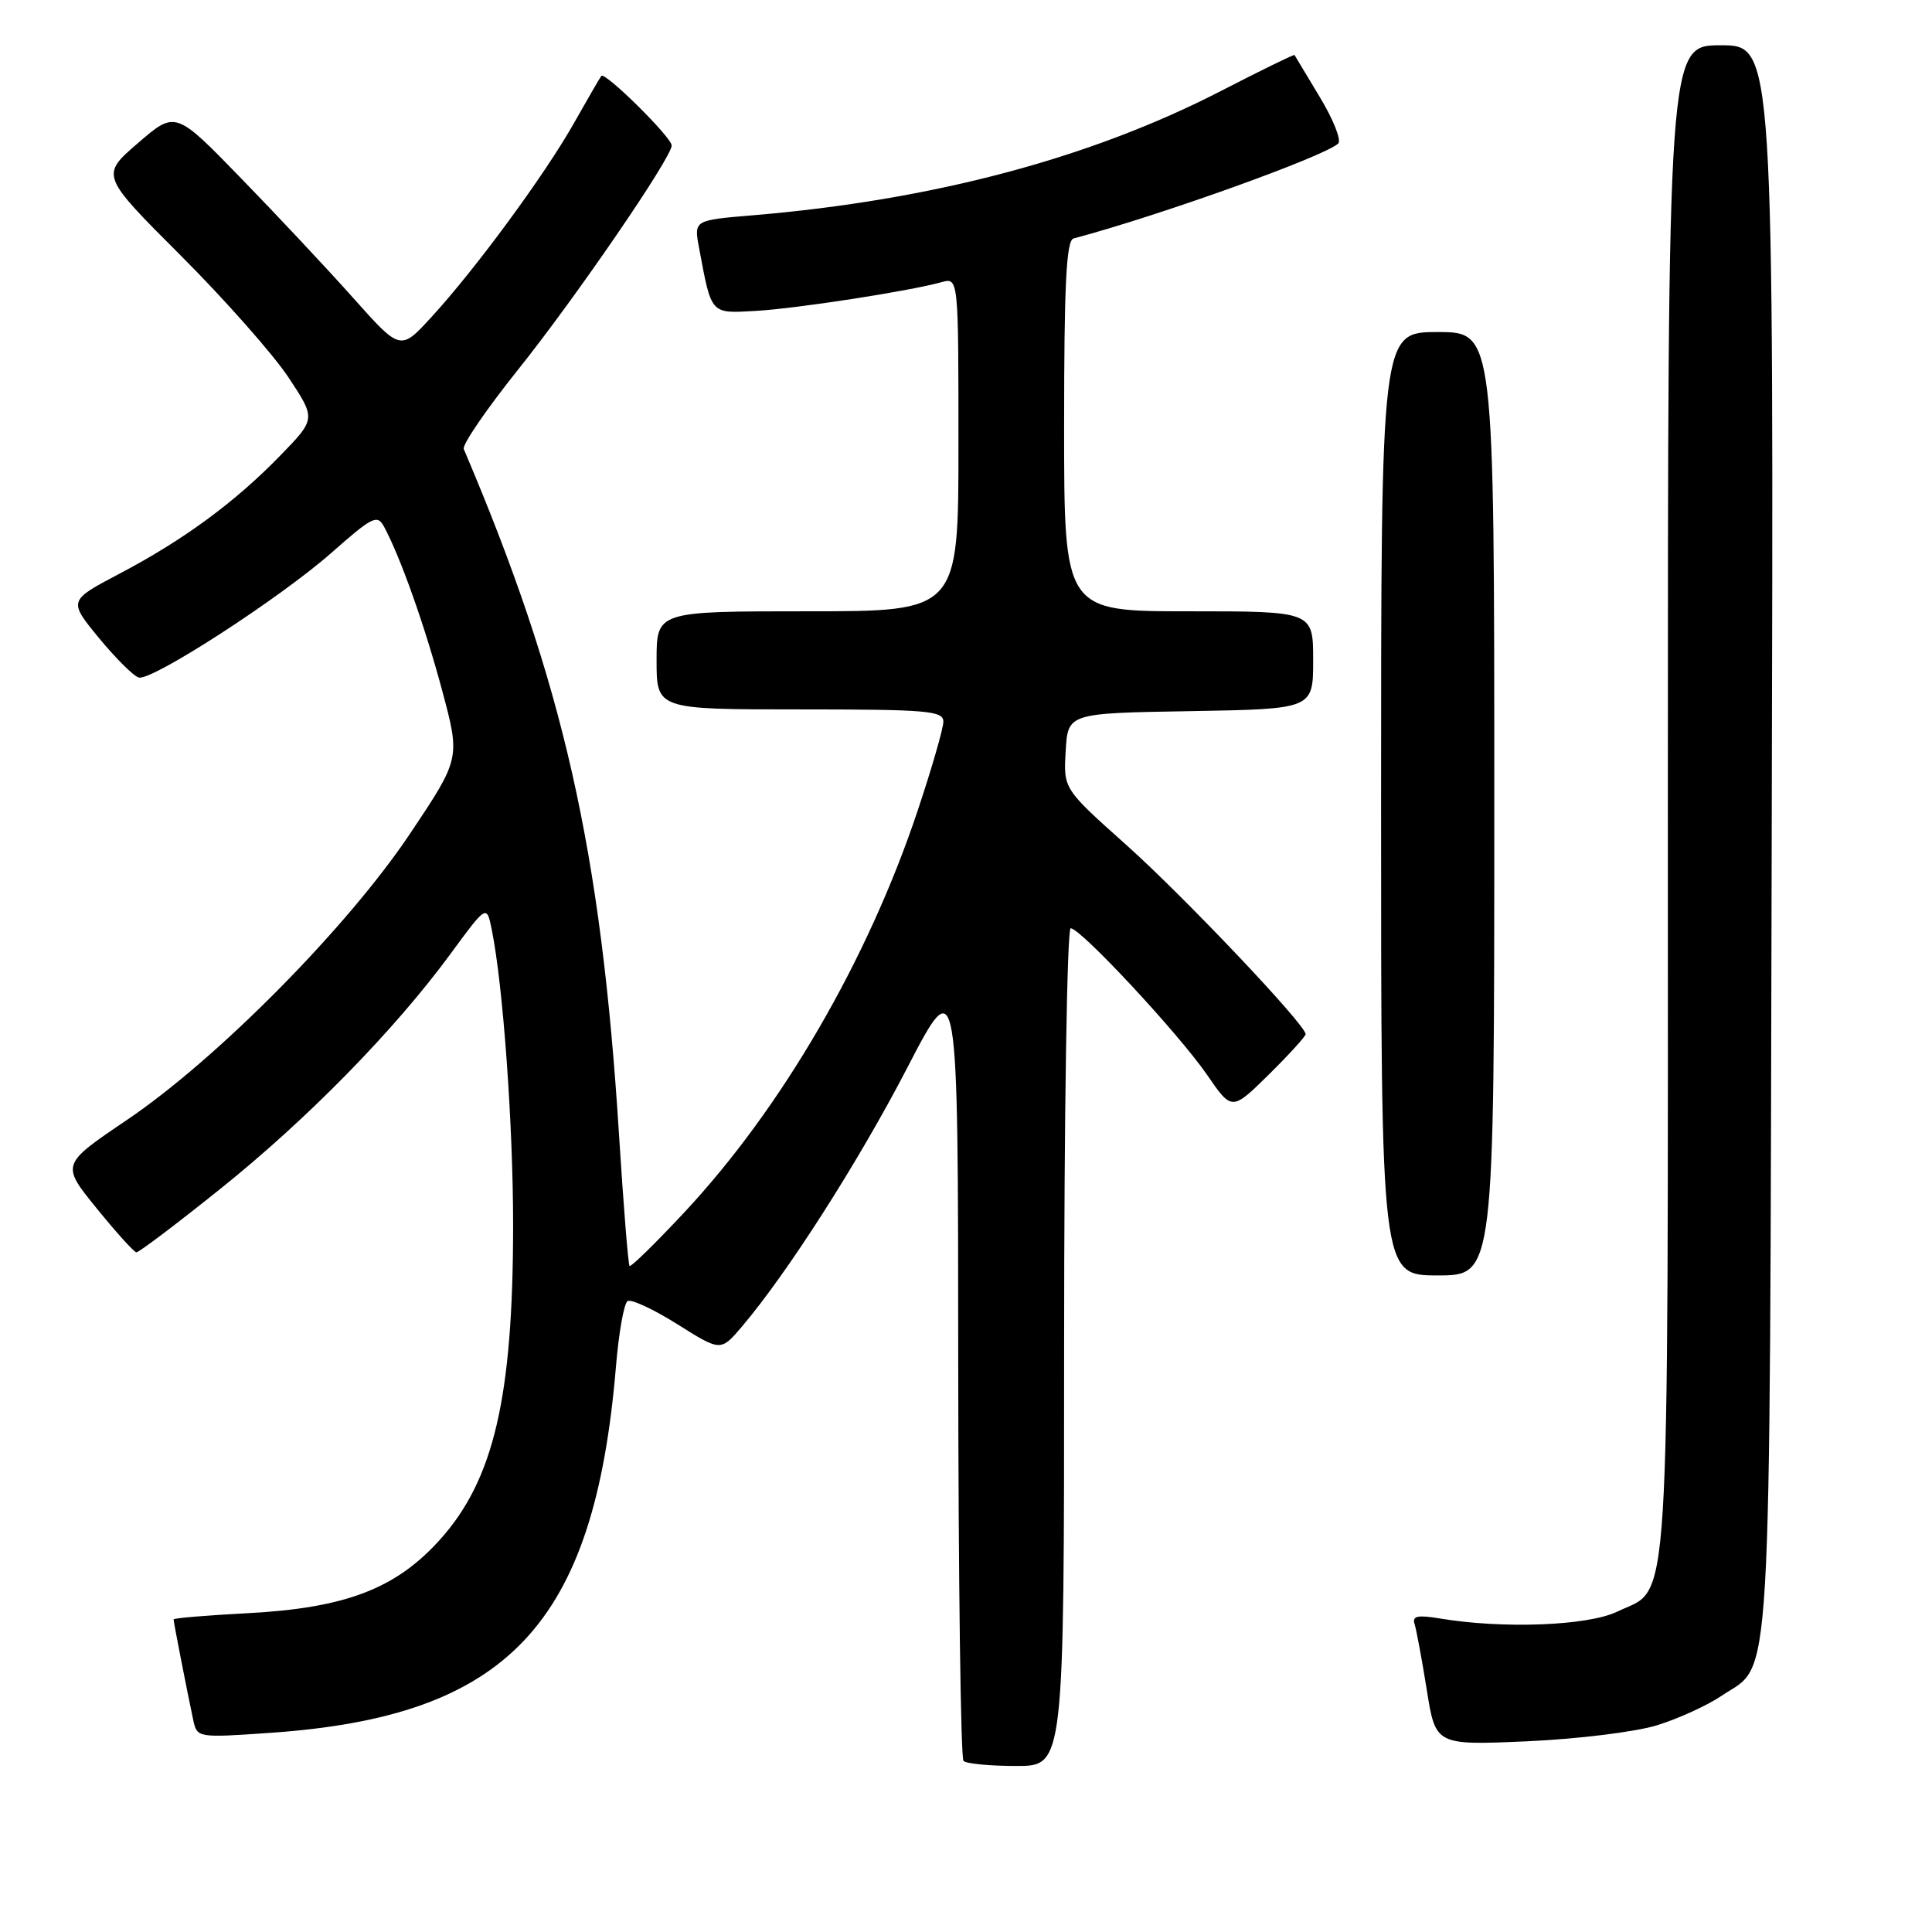 <?xml version="1.0" encoding="UTF-8" standalone="no"?>
<!DOCTYPE svg PUBLIC "-//W3C//DTD SVG 1.1//EN" "http://www.w3.org/Graphics/SVG/1.1/DTD/svg11.dtd" >
<svg xmlns="http://www.w3.org/2000/svg" xmlns:xlink="http://www.w3.org/1999/xlink" version="1.1" viewBox="0 0 256 256">
 <g >
 <path fill="currentColor"
d=" M 141.00 178.50 C 141.00 147.56 141.39 123.00 141.87 123.00 C 143.19 123.00 156.21 136.99 159.95 142.43 C 163.23 147.20 163.23 147.20 168.12 142.39 C 170.80 139.74 173.00 137.33 173.00 137.03 C 173.00 135.79 156.90 118.80 149.21 111.93 C 140.91 104.52 140.91 104.52 141.21 99.51 C 141.50 94.50 141.50 94.50 157.75 94.23 C 174.00 93.95 174.00 93.95 174.00 87.48 C 174.00 81.00 174.00 81.00 157.50 81.00 C 141.00 81.00 141.00 81.00 141.00 56.47 C 141.00 37.69 141.29 31.86 142.25 31.60 C 153.65 28.57 175.44 20.75 177.32 19.02 C 177.77 18.60 176.68 15.84 174.89 12.88 C 173.11 9.92 171.60 7.41 171.53 7.29 C 171.47 7.18 167.11 9.31 161.83 12.03 C 144.47 20.98 123.58 26.53 99.72 28.53 C 91.94 29.18 91.94 29.18 92.63 32.84 C 94.29 41.75 94.10 41.53 100.08 41.20 C 105.46 40.90 120.44 38.59 124.75 37.39 C 127.00 36.77 127.00 36.77 127.00 58.88 C 127.00 81.00 127.00 81.00 107.00 81.00 C 87.00 81.00 87.00 81.00 87.00 87.50 C 87.00 94.00 87.00 94.00 106.00 94.00 C 122.86 94.00 125.00 94.18 125.00 95.62 C 125.00 96.52 123.45 101.87 121.56 107.52 C 114.96 127.24 103.58 146.83 90.68 160.64 C 86.86 164.73 83.59 167.93 83.42 167.75 C 83.24 167.57 82.62 159.80 82.03 150.47 C 79.65 112.57 74.65 90.50 61.45 59.50 C 61.22 58.95 64.45 54.23 68.63 49.00 C 76.29 39.43 89.00 20.88 89.00 19.28 C 89.00 18.20 80.17 9.47 79.68 10.06 C 79.49 10.30 77.86 13.11 76.06 16.30 C 72.24 23.08 63.07 35.58 57.18 42.00 C 53.06 46.50 53.06 46.50 46.82 39.50 C 43.39 35.65 36.68 28.49 31.91 23.59 C 23.25 14.67 23.25 14.67 18.29 18.95 C 13.32 23.23 13.32 23.23 23.95 33.86 C 29.80 39.71 36.22 46.98 38.22 50.00 C 41.86 55.50 41.86 55.50 37.18 60.32 C 31.16 66.53 24.33 71.55 15.83 76.02 C 9.05 79.59 9.05 79.59 13.12 84.55 C 15.37 87.27 17.74 89.63 18.40 89.78 C 20.19 90.21 37.14 79.23 43.94 73.23 C 49.39 68.42 50.00 68.12 50.91 69.83 C 53.09 73.90 56.29 82.93 58.59 91.50 C 61.00 100.50 61.00 100.50 54.31 110.50 C 45.99 122.92 28.79 140.31 16.79 148.42 C 8.09 154.30 8.09 154.30 12.79 160.09 C 15.38 163.28 17.75 165.91 18.07 165.94 C 18.38 165.97 23.35 162.22 29.12 157.59 C 40.69 148.33 52.24 136.54 59.66 126.44 C 64.49 119.86 64.49 119.86 65.16 123.18 C 66.66 130.56 68.00 149.15 67.99 162.42 C 67.98 185.14 65.44 196.07 58.30 204.01 C 52.44 210.53 45.76 213.08 32.75 213.76 C 27.39 214.04 23.00 214.41 23.00 214.58 C 23.00 214.93 24.77 223.99 25.60 227.89 C 26.11 230.27 26.15 230.28 35.82 229.61 C 67.31 227.44 78.76 215.30 81.62 181.04 C 81.99 176.59 82.68 172.70 83.16 172.40 C 83.64 172.11 86.61 173.49 89.76 175.47 C 95.50 179.08 95.50 179.08 98.30 175.79 C 104.33 168.70 113.79 153.89 120.21 141.50 C 126.95 128.50 126.95 128.50 126.97 180.58 C 126.99 209.23 127.30 232.97 127.67 233.33 C 128.03 233.70 131.18 234.00 134.67 234.00 C 141.00 234.00 141.00 234.00 141.00 178.50 Z  M 219.59 228.60 C 222.39 227.73 226.21 225.99 228.09 224.72 C 234.90 220.13 234.47 227.44 234.76 111.25 C 235.03 6.00 235.03 6.00 228.01 6.00 C 221.00 6.00 221.00 6.00 221.00 106.05 C 221.00 217.03 221.43 210.12 214.29 213.55 C 210.40 215.43 199.12 215.86 190.75 214.45 C 187.86 213.97 187.10 214.13 187.43 215.16 C 187.67 215.90 188.40 219.82 189.05 223.88 C 190.22 231.26 190.22 231.26 202.36 230.73 C 209.07 230.43 216.78 229.48 219.59 228.60 Z  M 198.00 106.50 C 198.00 44.00 198.00 44.00 190.50 44.00 C 183.00 44.00 183.00 44.00 183.00 106.50 C 183.00 169.00 183.00 169.00 190.50 169.00 C 198.00 169.00 198.00 169.00 198.00 106.50 Z "/>
</g>
</svg>
